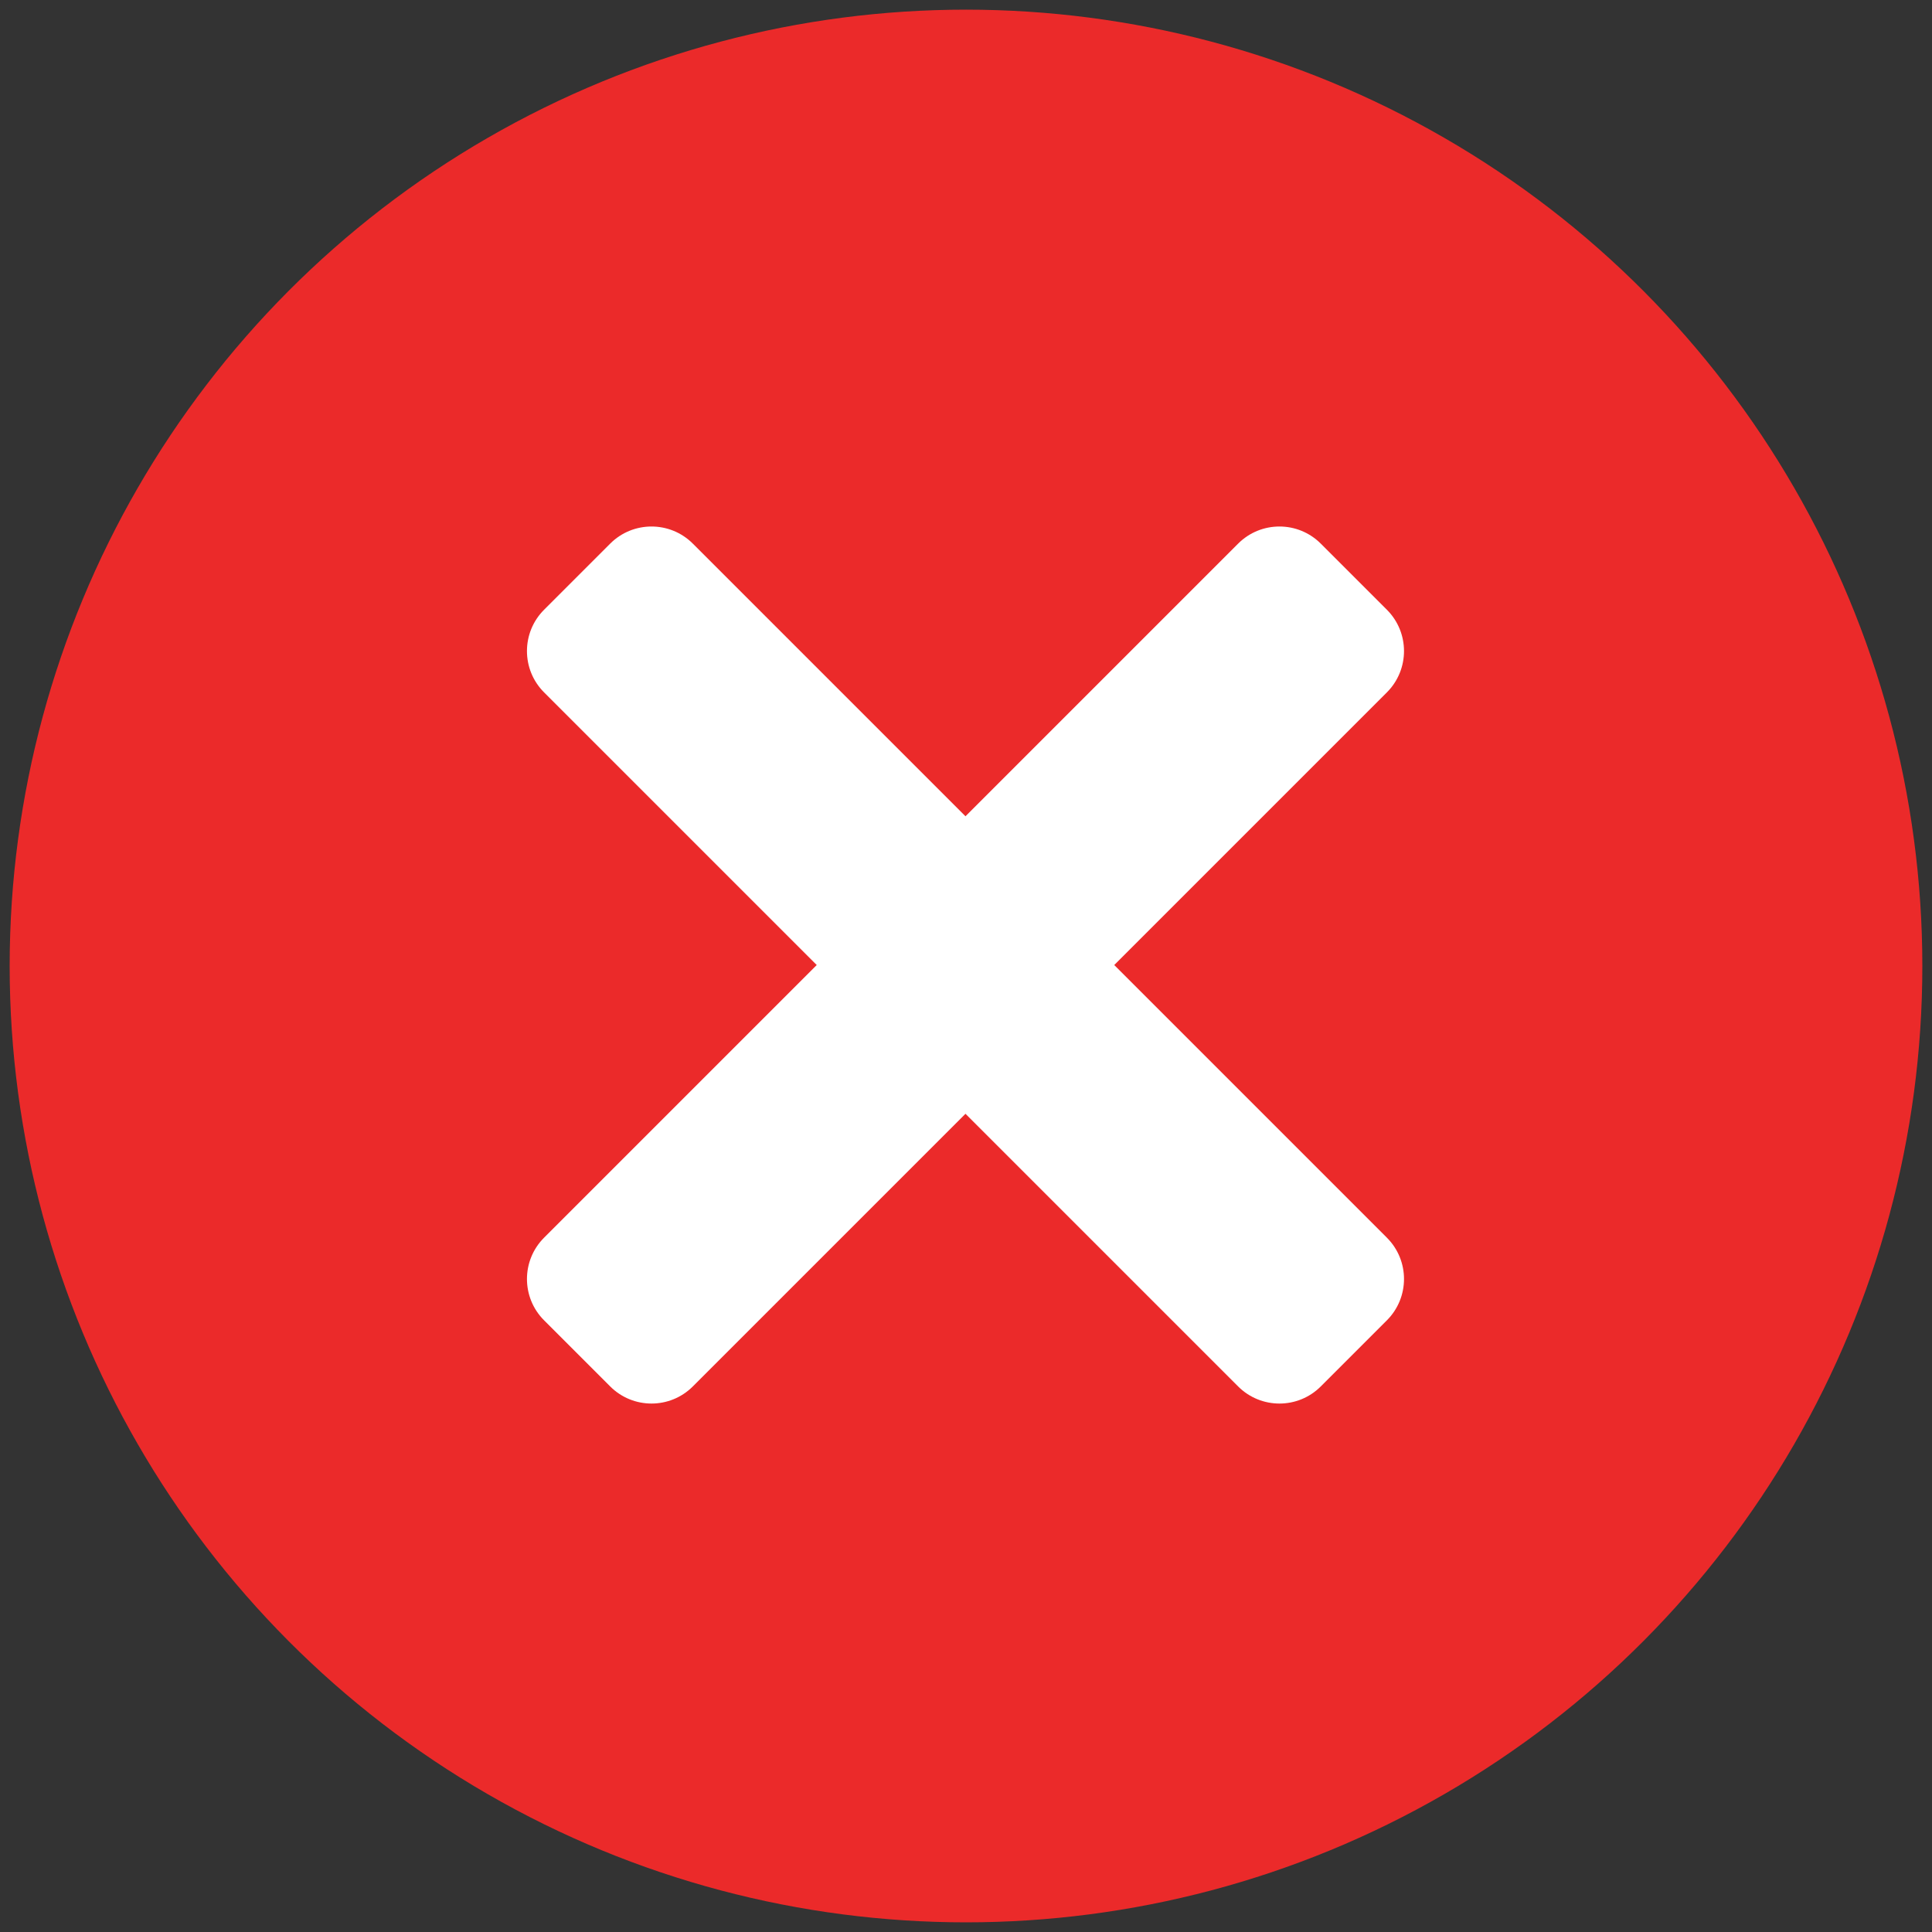 <svg viewBox="0 0 512 512" xml:space="preserve" xmlns="http://www.w3.org/2000/svg" enable-background="new 0 0 512 512"><rect x="0" y="0" width="512" height="512" fill="#333333" stroke="none"/><circle cx="256" cy="256" r="253.44" fill="#eb2a2a" class="fill-000000"></circle><path d="m350.019 144.066 17.521 17.522c6.047 6.047 6.047 15.852 0 21.9L183.607 367.419c-6.047 6.048-15.852 6.047-21.9 0l-17.521-17.522c-6.047-6.047-6.047-15.852 0-21.9l183.932-183.933c6.048-6.046 15.853-6.046 21.901.002z" fill="#ffffff" class="fill-ffffff"></path><path d="m367.54 349.899-17.522 17.522c-6.047 6.047-15.852 6.047-21.9 0L144.186 183.488c-6.047-6.047-6.047-15.852 0-21.9l17.522-17.522c6.047-6.047 15.852-6.047 21.9 0L367.54 327.999c6.048 6.048 6.048 15.853 0 21.9z" fill="#ffffff" class="fill-ffffff"></path></svg>